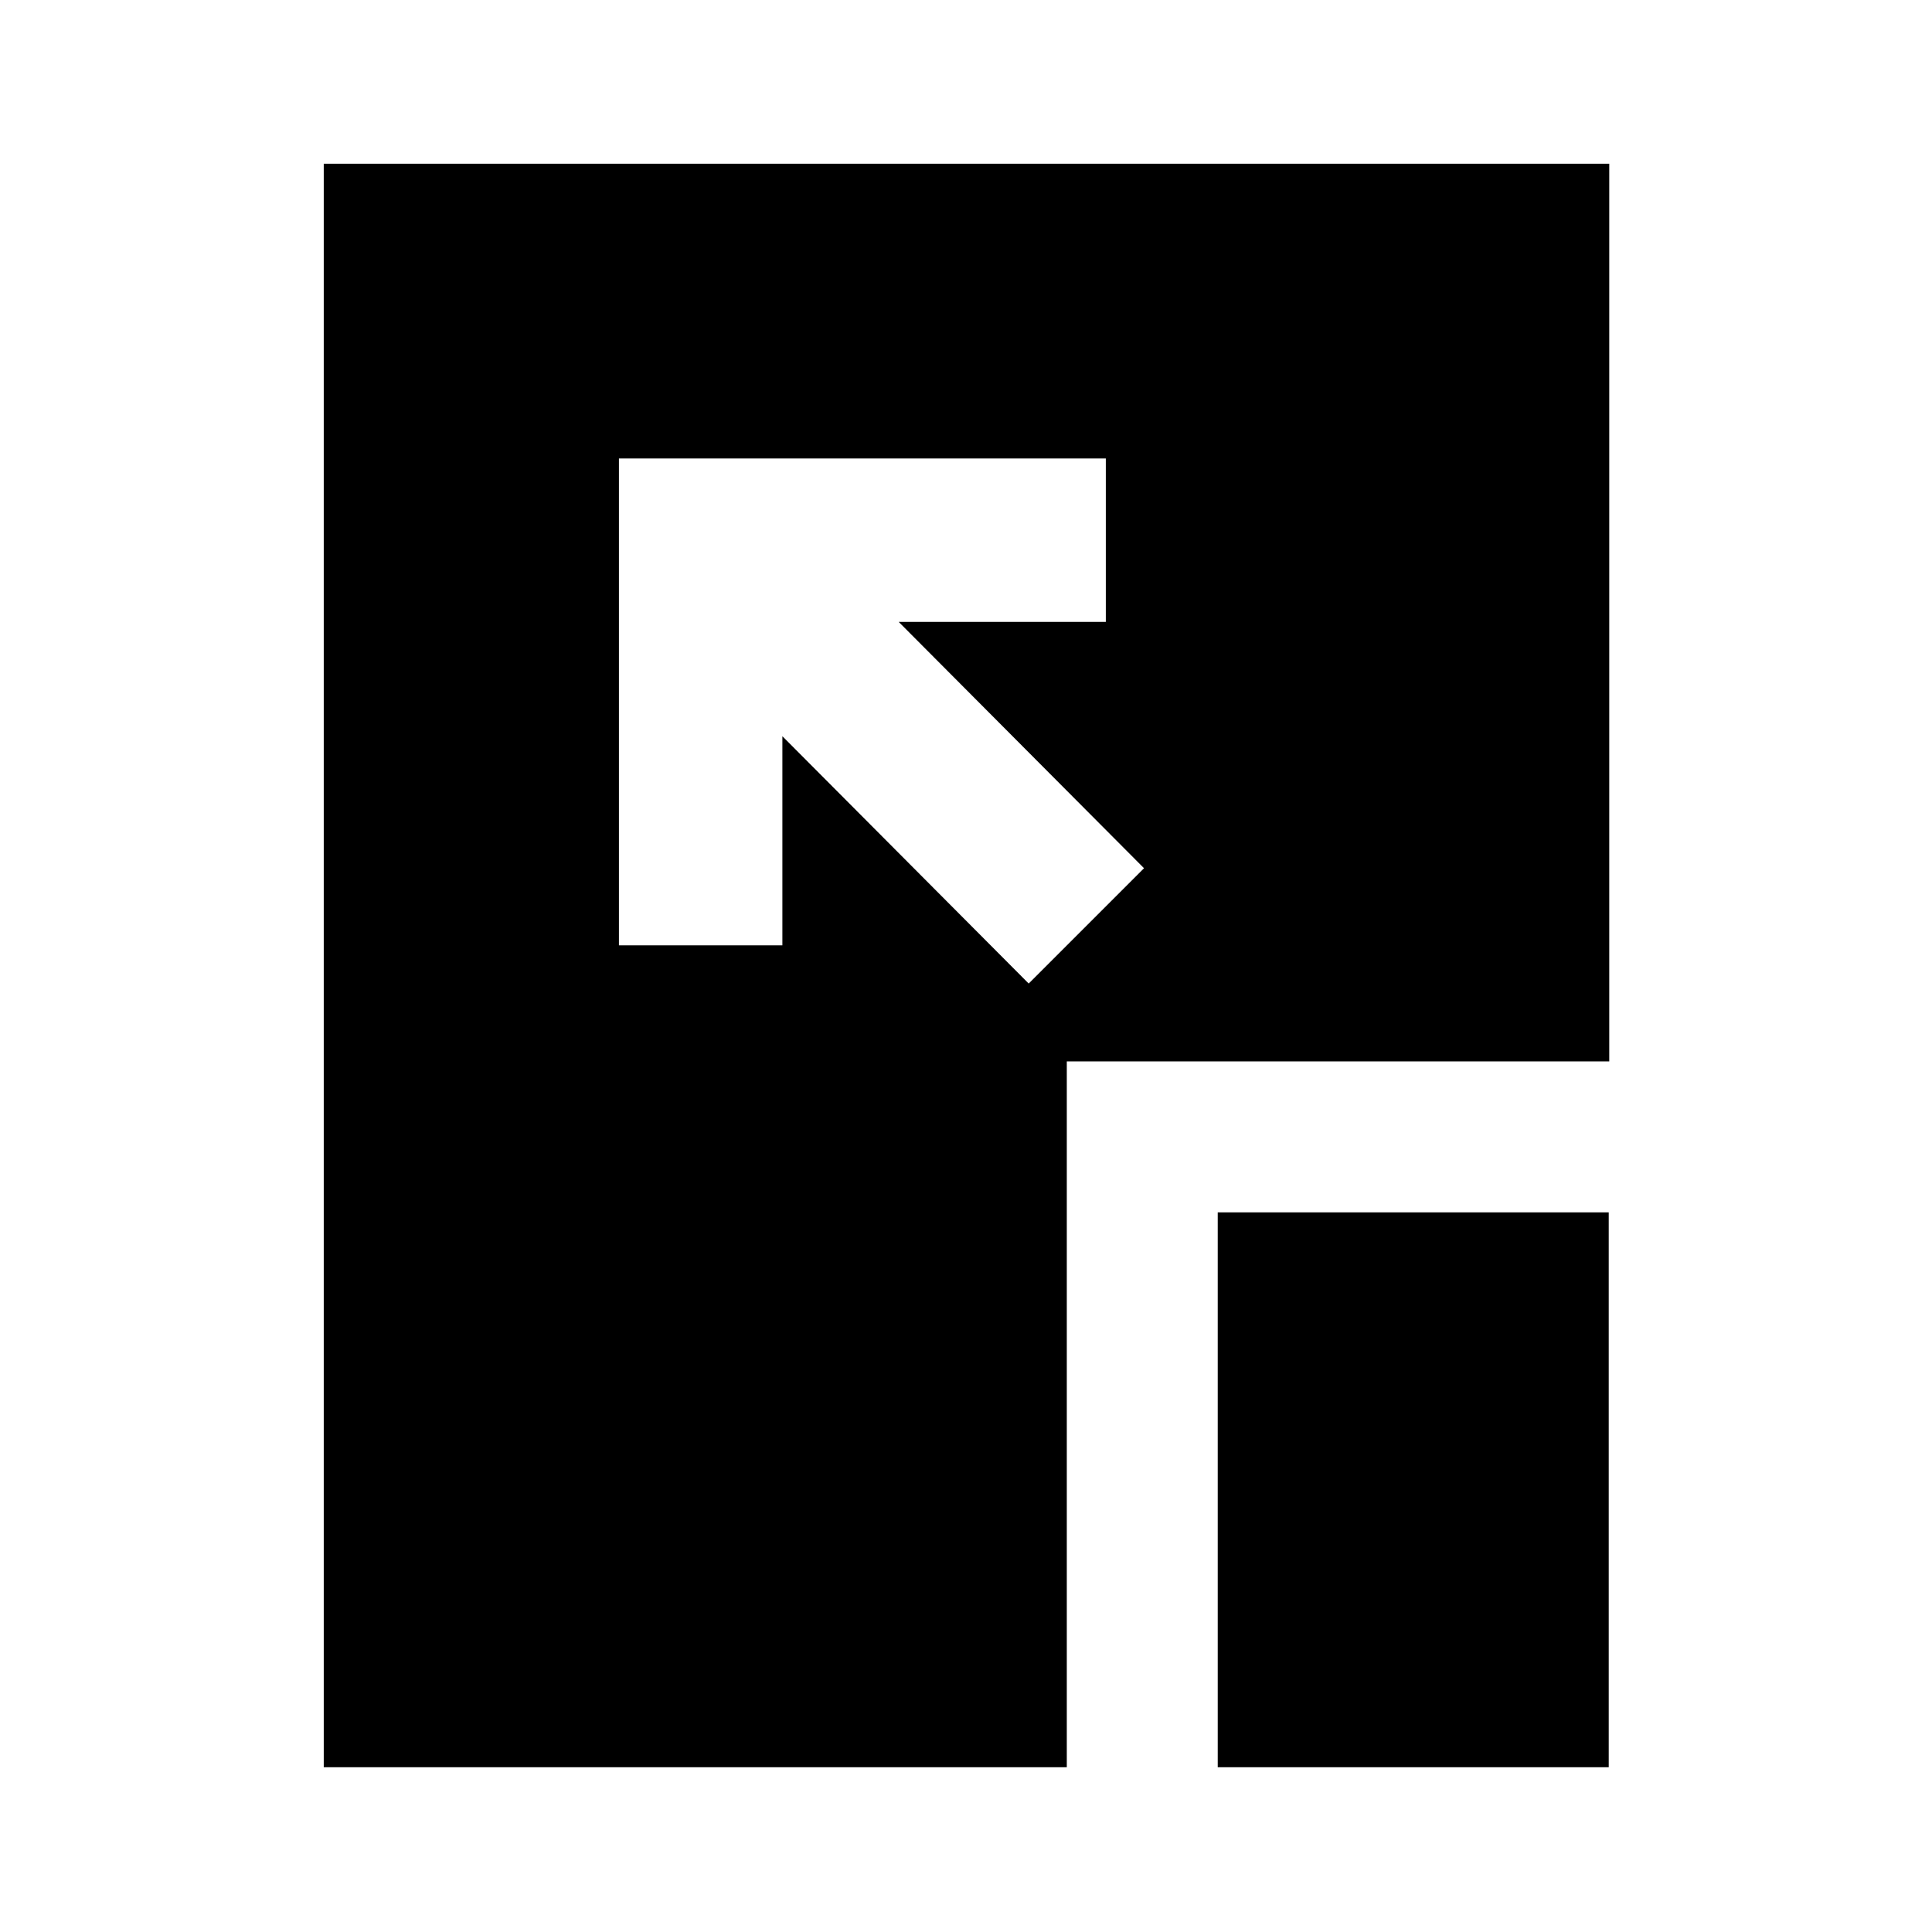 <svg xmlns="http://www.w3.org/2000/svg" height="24" viewBox="0 96 960 960" width="24"><path d="m511.152 584.717 57.305-57.304-121.892-122.391h102.913v-81.218H307.543v241.935h81.218V461.826l122.391 122.891Zm93.935 389.414V698.413H799.37v275.718H605.087Zm-444.218 0V177.369h638.762v446.044H530.087v350.718H160.869Z"/></svg>